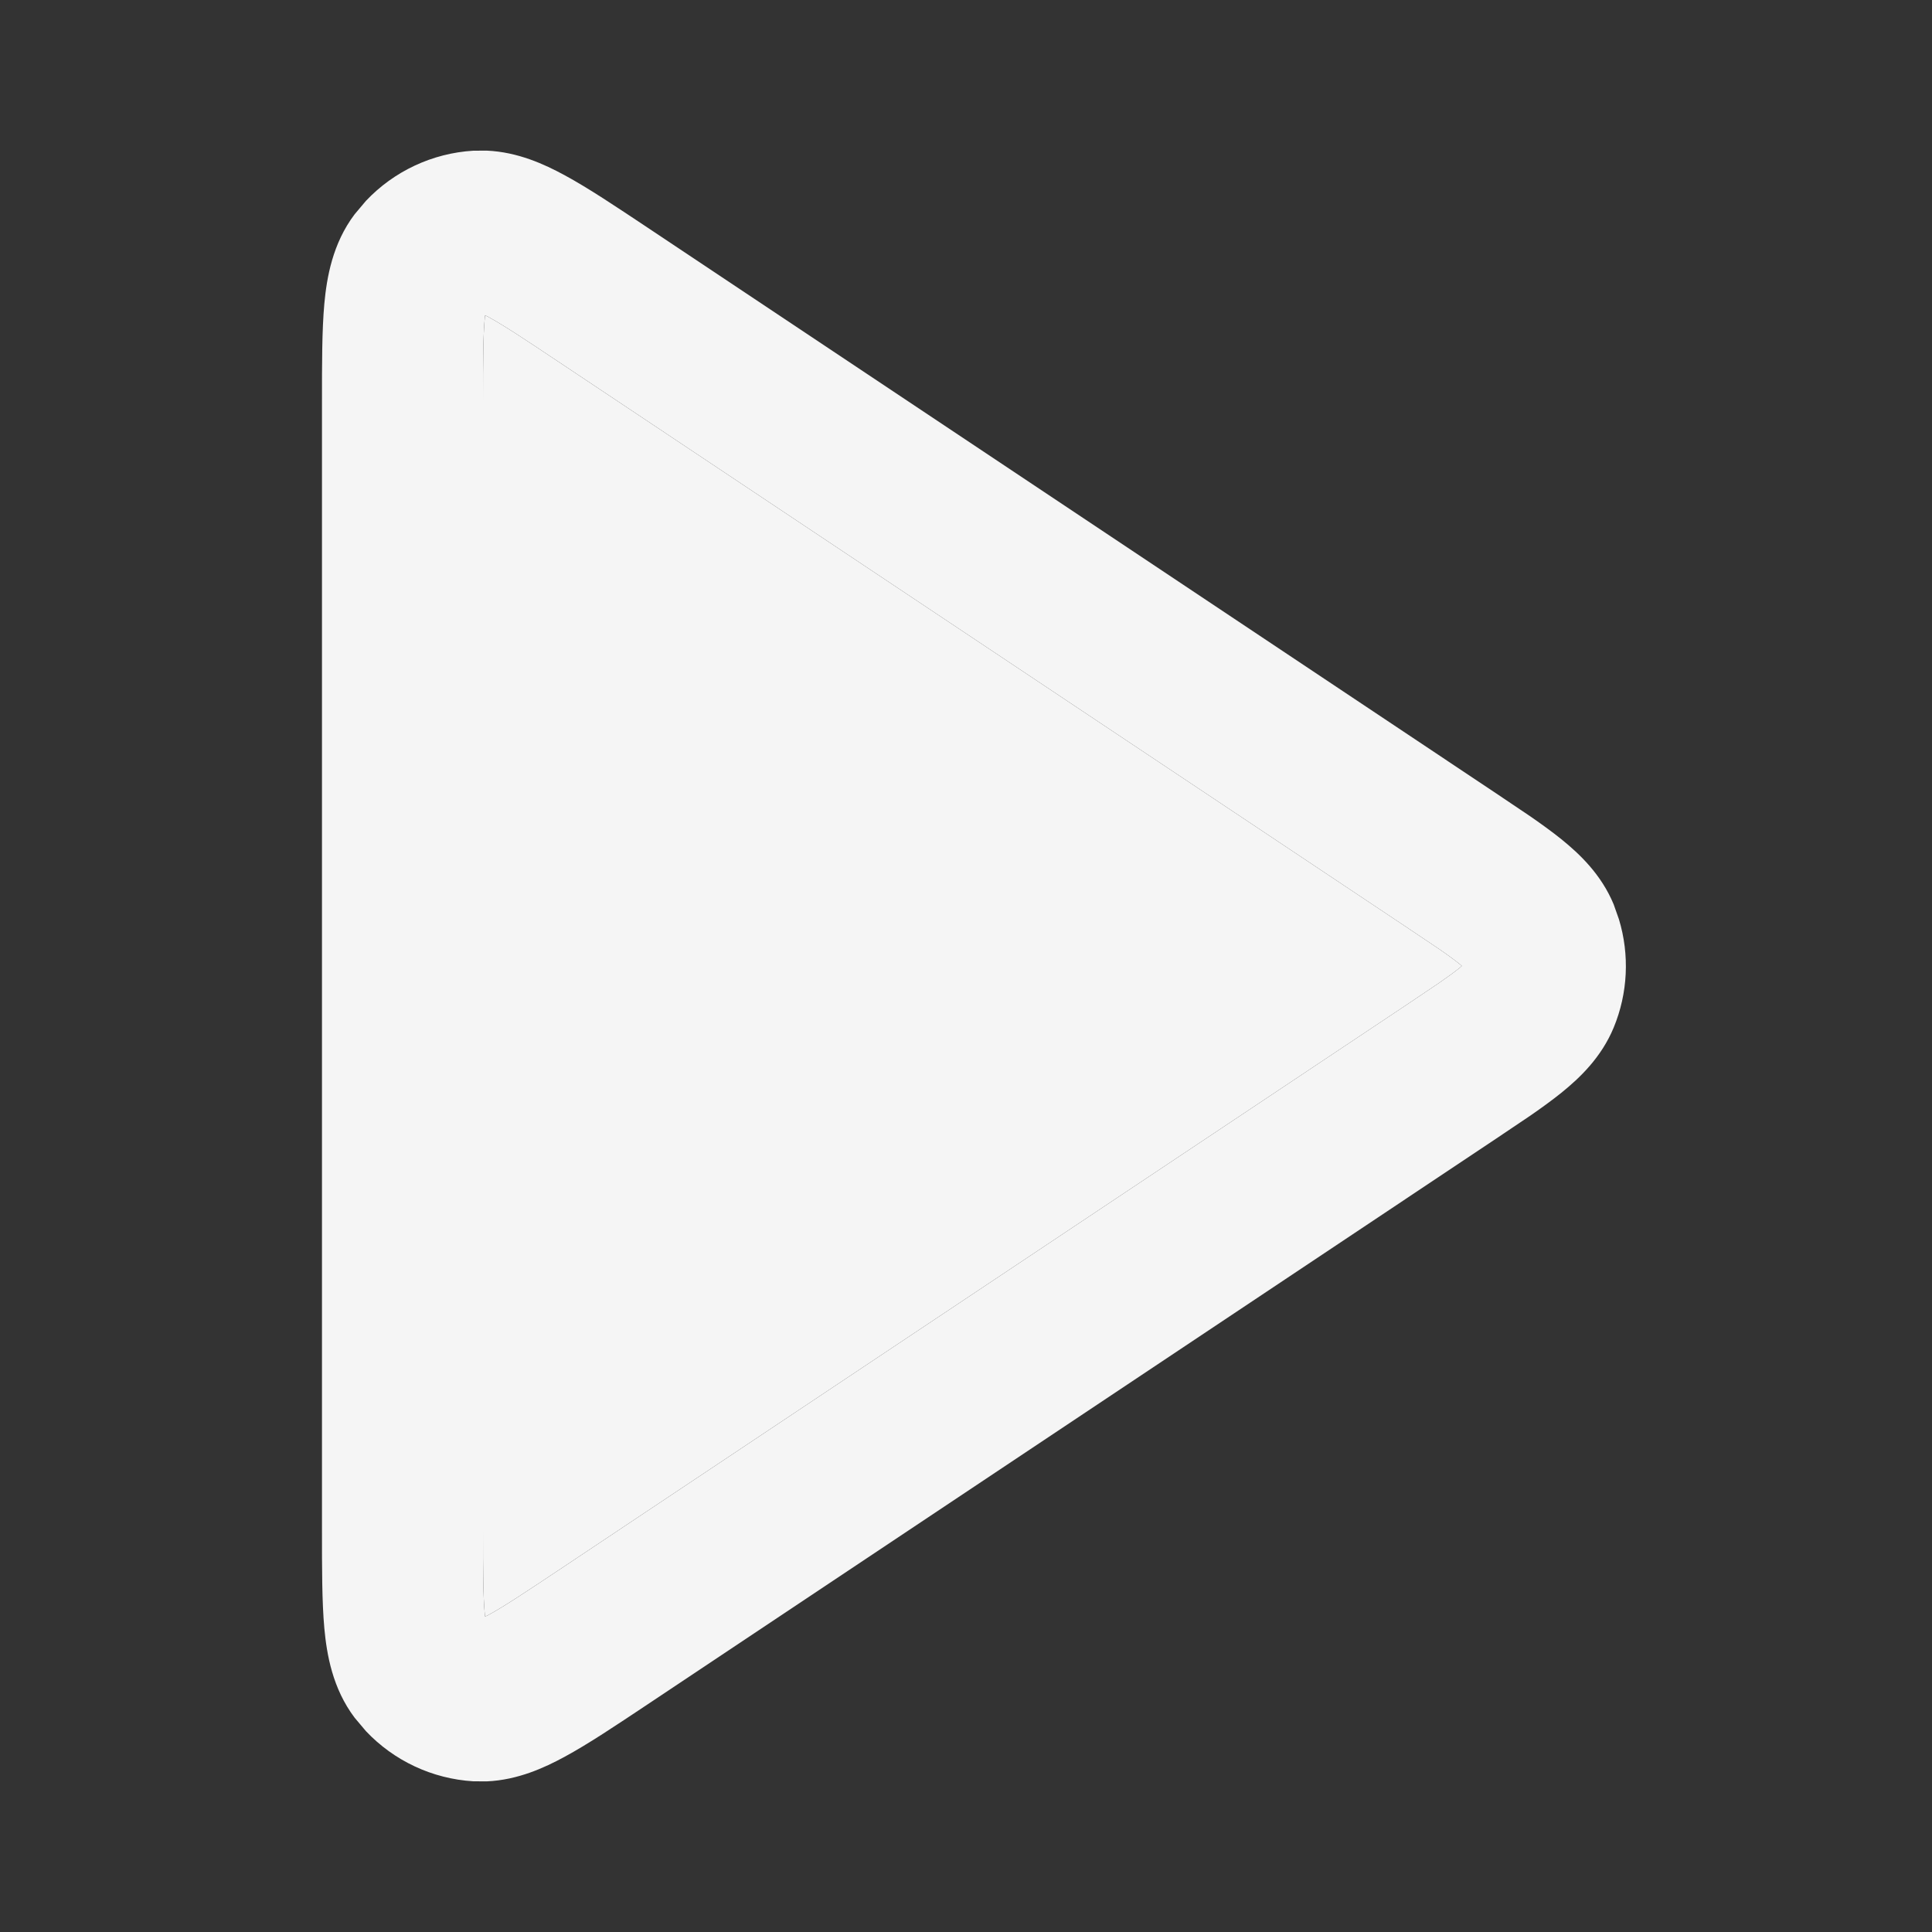 <svg width="32" height="32" viewBox="0 0 32 32" fill="none" xmlns="http://www.w3.org/2000/svg">
<rect x="0" y="0" width="32" height="32" fill="#333333" stroke="none"/>
<g id="Icons/Play">
<g id="Vector (Stroke)">
<path d="M8.065 2.495C8.578 2.518 9.018 2.721 9.35 2.901C9.742 3.113 10.206 3.424 10.723 3.768L24.744 13.116L25.349 13.523C25.538 13.654 25.712 13.78 25.862 13.901C26.164 14.145 26.521 14.483 26.727 14.978L26.815 15.227C26.993 15.815 26.964 16.45 26.727 17.022C26.521 17.517 26.164 17.855 25.862 18.099C25.712 18.22 25.538 18.346 25.349 18.477L24.744 18.884L10.723 28.232C10.206 28.576 9.742 28.887 9.35 29.099C9.018 29.279 8.578 29.482 8.065 29.505L7.841 29.504C7.16 29.463 6.525 29.164 6.061 28.673L5.874 28.451C5.506 27.964 5.412 27.4 5.372 26.97C5.332 26.526 5.333 25.968 5.333 25.348V6.652C5.333 6.032 5.332 5.473 5.372 5.03C5.412 4.6 5.506 4.036 5.874 3.549L6.061 3.327C6.525 2.836 7.16 2.537 7.841 2.496L8.065 2.495ZM8 25.348C8 26.021 8.002 26.434 8.029 26.727C8.03 26.744 8.034 26.76 8.035 26.775C8.049 26.768 8.065 26.762 8.081 26.754C8.339 26.614 8.683 26.386 9.243 26.013L23.264 16.665L23.832 16.283C23.982 16.179 24.096 16.096 24.188 16.022C24.197 16.015 24.204 16.006 24.212 15.999C24.204 15.992 24.197 15.984 24.188 15.977C24.096 15.903 23.982 15.819 23.832 15.716L23.264 15.335L9.243 5.987C8.683 5.613 8.339 5.385 8.081 5.245C8.065 5.236 8.049 5.23 8.035 5.223C8.033 5.238 8.03 5.255 8.029 5.273C8.002 5.566 8 5.979 8 6.652V25.348Z" fill="#F5F5F5"/>
<path d="M8 25.348C8 26.021 8.002 26.434 8.029 26.727C8.03 26.744 8.034 26.76 8.035 26.775C8.049 26.768 8.065 26.762 8.081 26.754C8.339 26.614 8.683 26.386 9.243 26.013L23.264 16.665L23.832 16.283C23.982 16.179 24.096 16.096 24.188 16.022C24.197 16.015 24.204 16.006 24.212 15.999C24.204 15.992 24.197 15.984 24.188 15.977C24.096 15.903 23.982 15.819 23.832 15.716L23.264 15.335L9.243 5.987C8.683 5.613 8.339 5.385 8.081 5.245C8.065 5.236 8.049 5.23 8.035 5.223C8.033 5.238 8.03 5.255 8.029 5.273C8.002 5.566 8 5.979 8 6.652V25.348Z" fill="#F5F5F5"/>
</g>
</g>
</svg>
